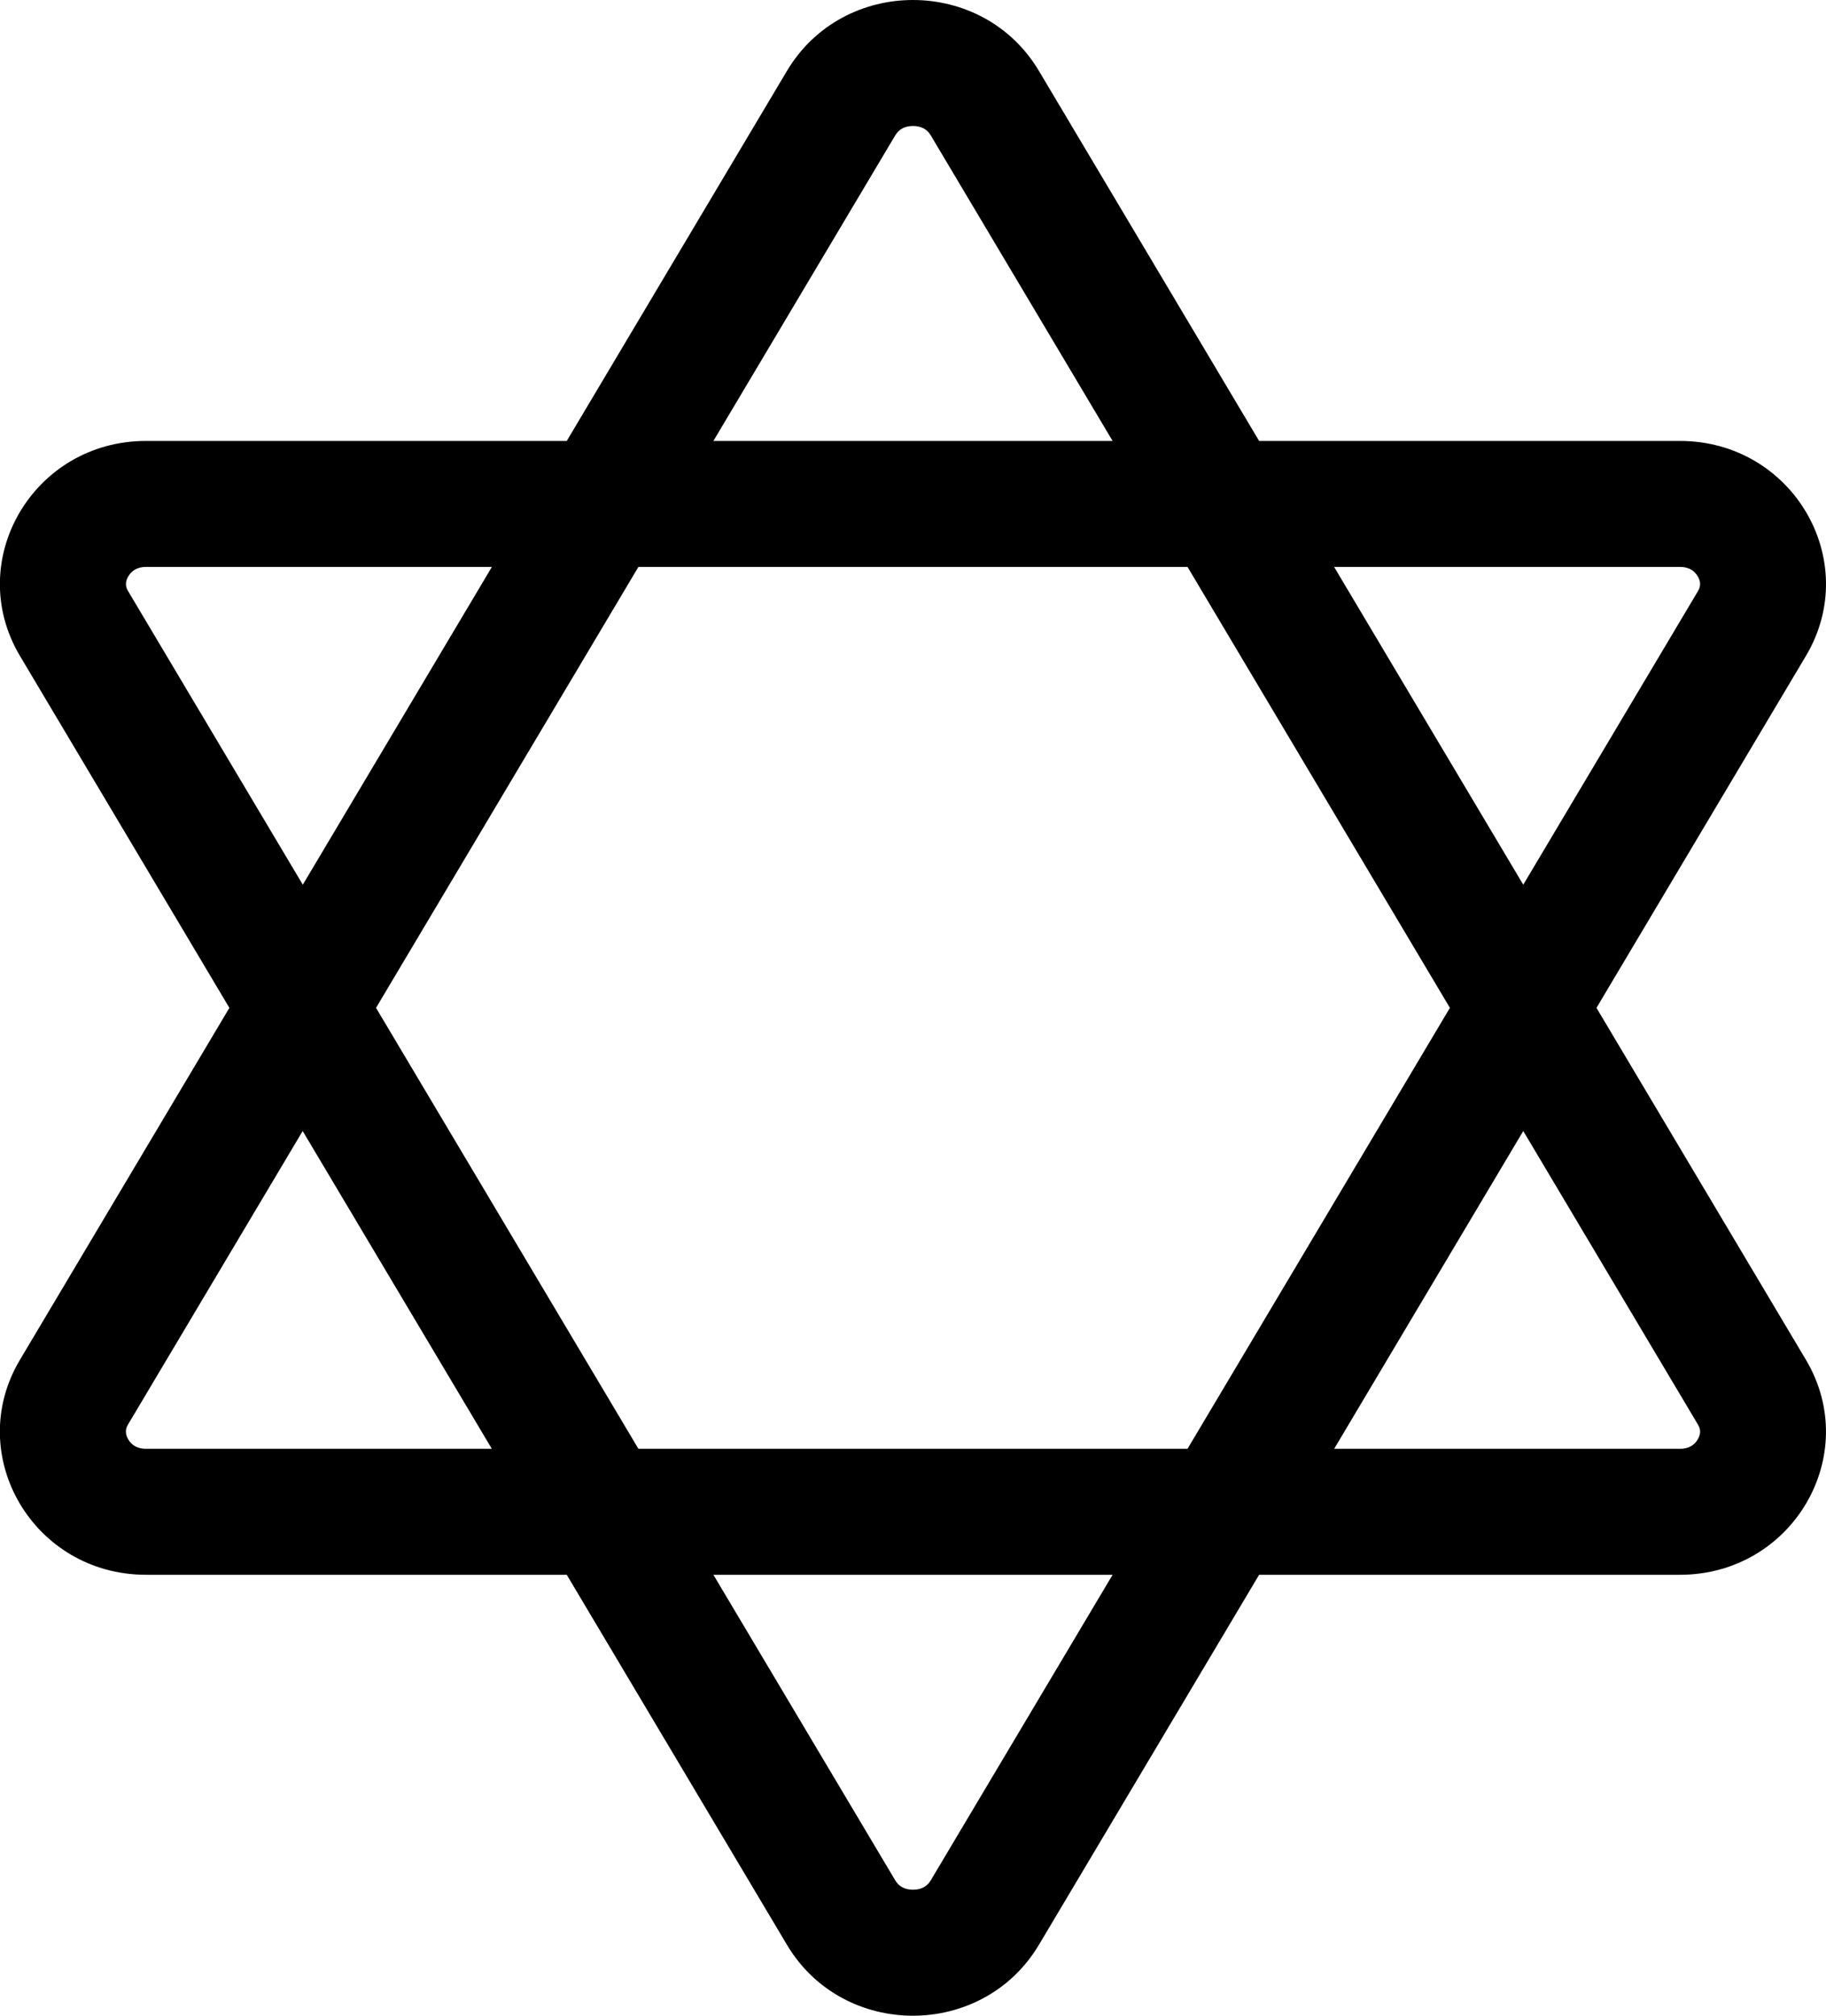 <!-- Generated by IcoMoon.io -->
<svg version="1.1" xmlns="http://www.w3.org/2000/svg" width="29" height="32" viewBox="0 0 29 32">
<title>star-of-david</title>
<path d="M25.355 16l3.326-5.587c0.901-1.513-0.213-3.413-2.001-3.413h-6.683l-3.497-5.874c-0.447-0.751-1.224-1.126-2.001-1.126s-1.554 0.376-2.001 1.126l-3.497 5.874h-6.683c-1.788 0-2.901 1.9-2.001 3.413l3.326 5.587-3.326 5.587c-0.901 1.513 0.213 3.413 2.001 3.413h6.683l3.497 5.874c0.447 0.751 1.224 1.126 2.001 1.126s1.554-0.376 2.001-1.126l3.497-5.874h6.683c1.788 0 2.901-1.9 2.001-3.413l-3.326-5.587zM26.681 9c0.131 0 0.227 0.052 0.285 0.154 0.067 0.118 0.020 0.197-0.003 0.236l-2.771 4.655-3.004-5.045h5.492zM23.027 16l-4.167 7h-8.721l-4.167-7 4.167-7h8.721l4.167 7zM14.218 2.149c0.059-0.099 0.154-0.149 0.282-0.149s0.223 0.050 0.282 0.149l2.888 4.851h-6.34l2.888-4.851zM2.038 9.39c-0.023-0.038-0.070-0.117-0.003-0.236 0.058-0.102 0.154-0.154 0.285-0.154h5.492l-3.003 5.045-2.771-4.655zM2.319 23c-0.131 0-0.227-0.052-0.285-0.154-0.067-0.118-0.020-0.198 0.002-0.236l2.771-4.655 3.004 5.045h-5.492zM14.782 29.851c-0.059 0.099-0.154 0.149-0.282 0.149s-0.223-0.050-0.282-0.149l-2.888-4.851h6.34l-2.888 4.851zM26.966 22.846c-0.058 0.102-0.154 0.154-0.285 0.154h-5.492l3.003-5.045 2.771 4.655c0.023 0.038 0.070 0.117 0.003 0.236z"></path>
</svg>
